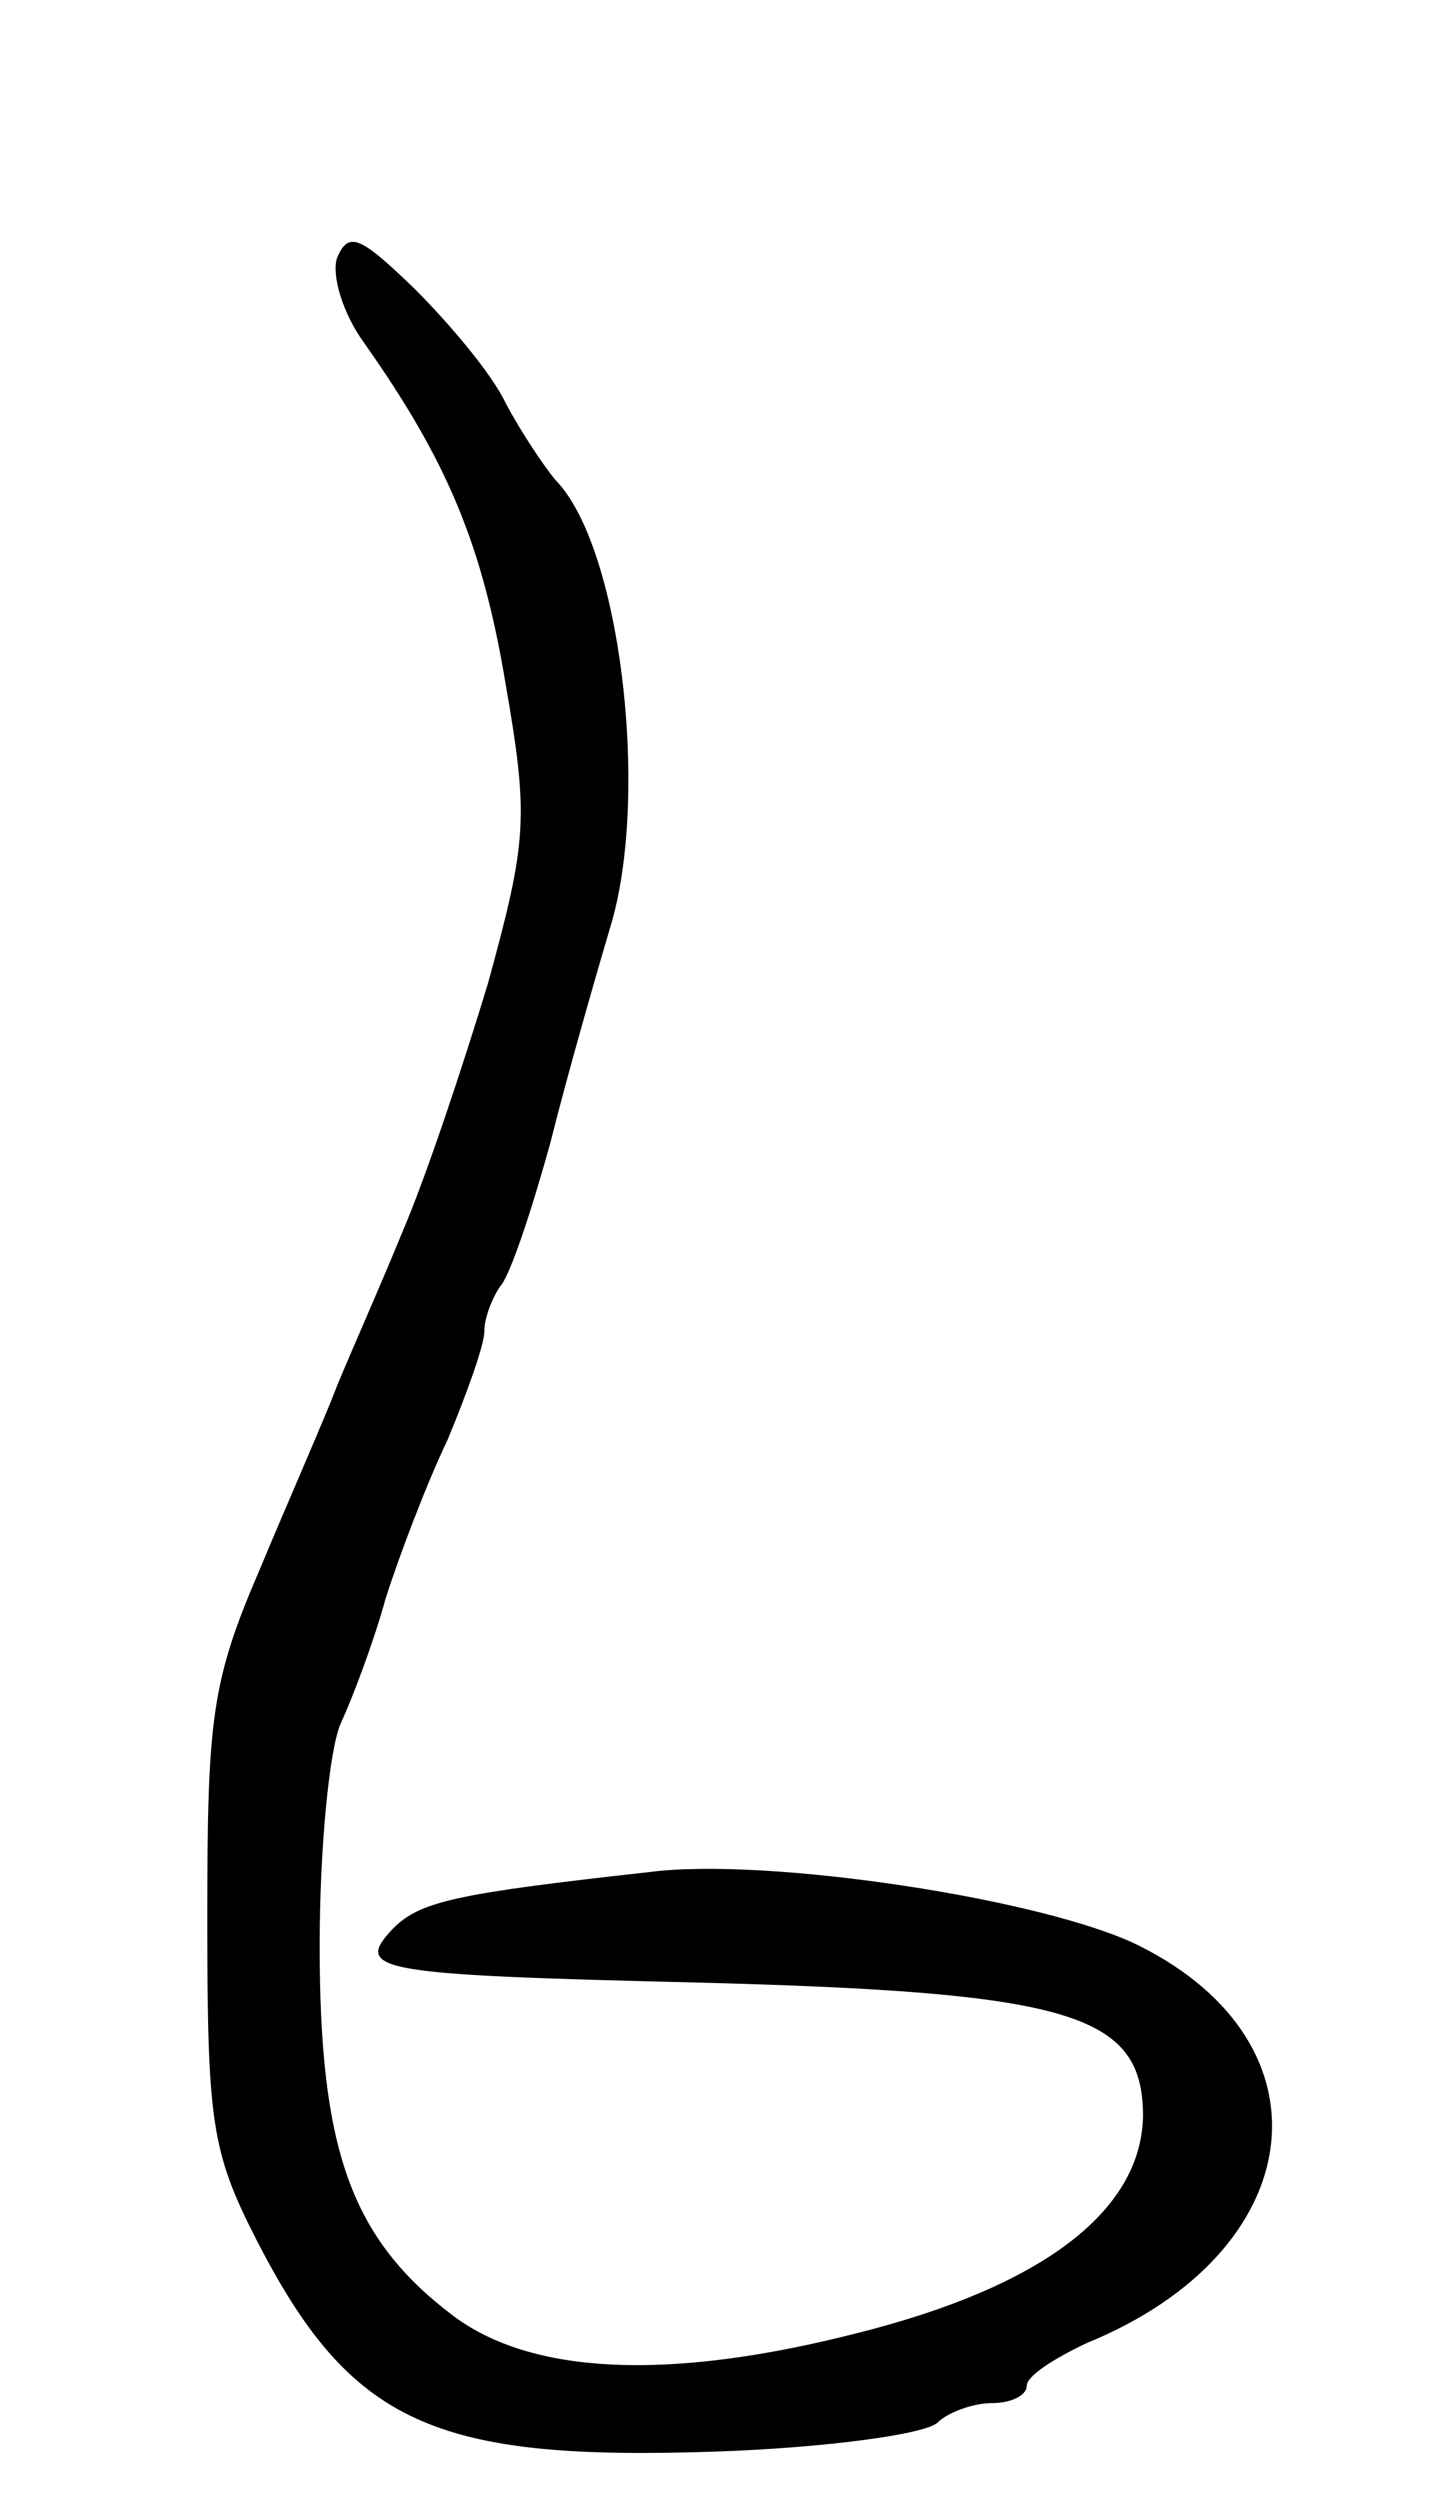 <svg version="1.0" xmlns="http://www.w3.org/2000/svg"
 width="75pt" height="129pt" viewBox="0 0 75 129"
 preserveAspectRatio="xMidYMid meet">
<g transform="translate(0,129) scale(0.1,-0.1)"
fill="#000000" stroke="none">
<path d="M174 1157 c-3 -9 3 -29 14 -44 43 -61 61 -104 73 -176 12 -69 11 -81
-9 -154 -13 -43 -32 -100 -44 -128 -11 -27 -27 -63 -34 -80 -6 -16 -25 -59
-40 -95 -25 -58 -27 -77 -27 -180 0 -104 2 -120 25 -165 49 -96 92 -115 238
-110 57 2 108 9 114 15 5 5 18 10 28 10 10 0 18 4 18 9 0 5 14 14 31 22 115
47 129 154 27 205 -48 24 -192 46 -253 38 -99 -11 -118 -15 -132 -29 -21 -22
-9 -24 157 -28 193 -5 230 -16 230 -69 -1 -49 -52 -88 -148 -112 -98 -25 -168
-21 -208 9 -53 40 -69 86 -69 191 0 50 5 102 11 115 6 13 17 42 23 64 7 22 21
59 32 82 10 24 19 49 19 56 0 7 4 17 8 23 5 5 16 38 26 74 9 36 24 88 32 115
19 68 4 193 -29 227 -6 7 -18 25 -26 40 -7 15 -29 41 -47 59 -28 27 -34 30
-40 16z"/>
</g>
</svg>
